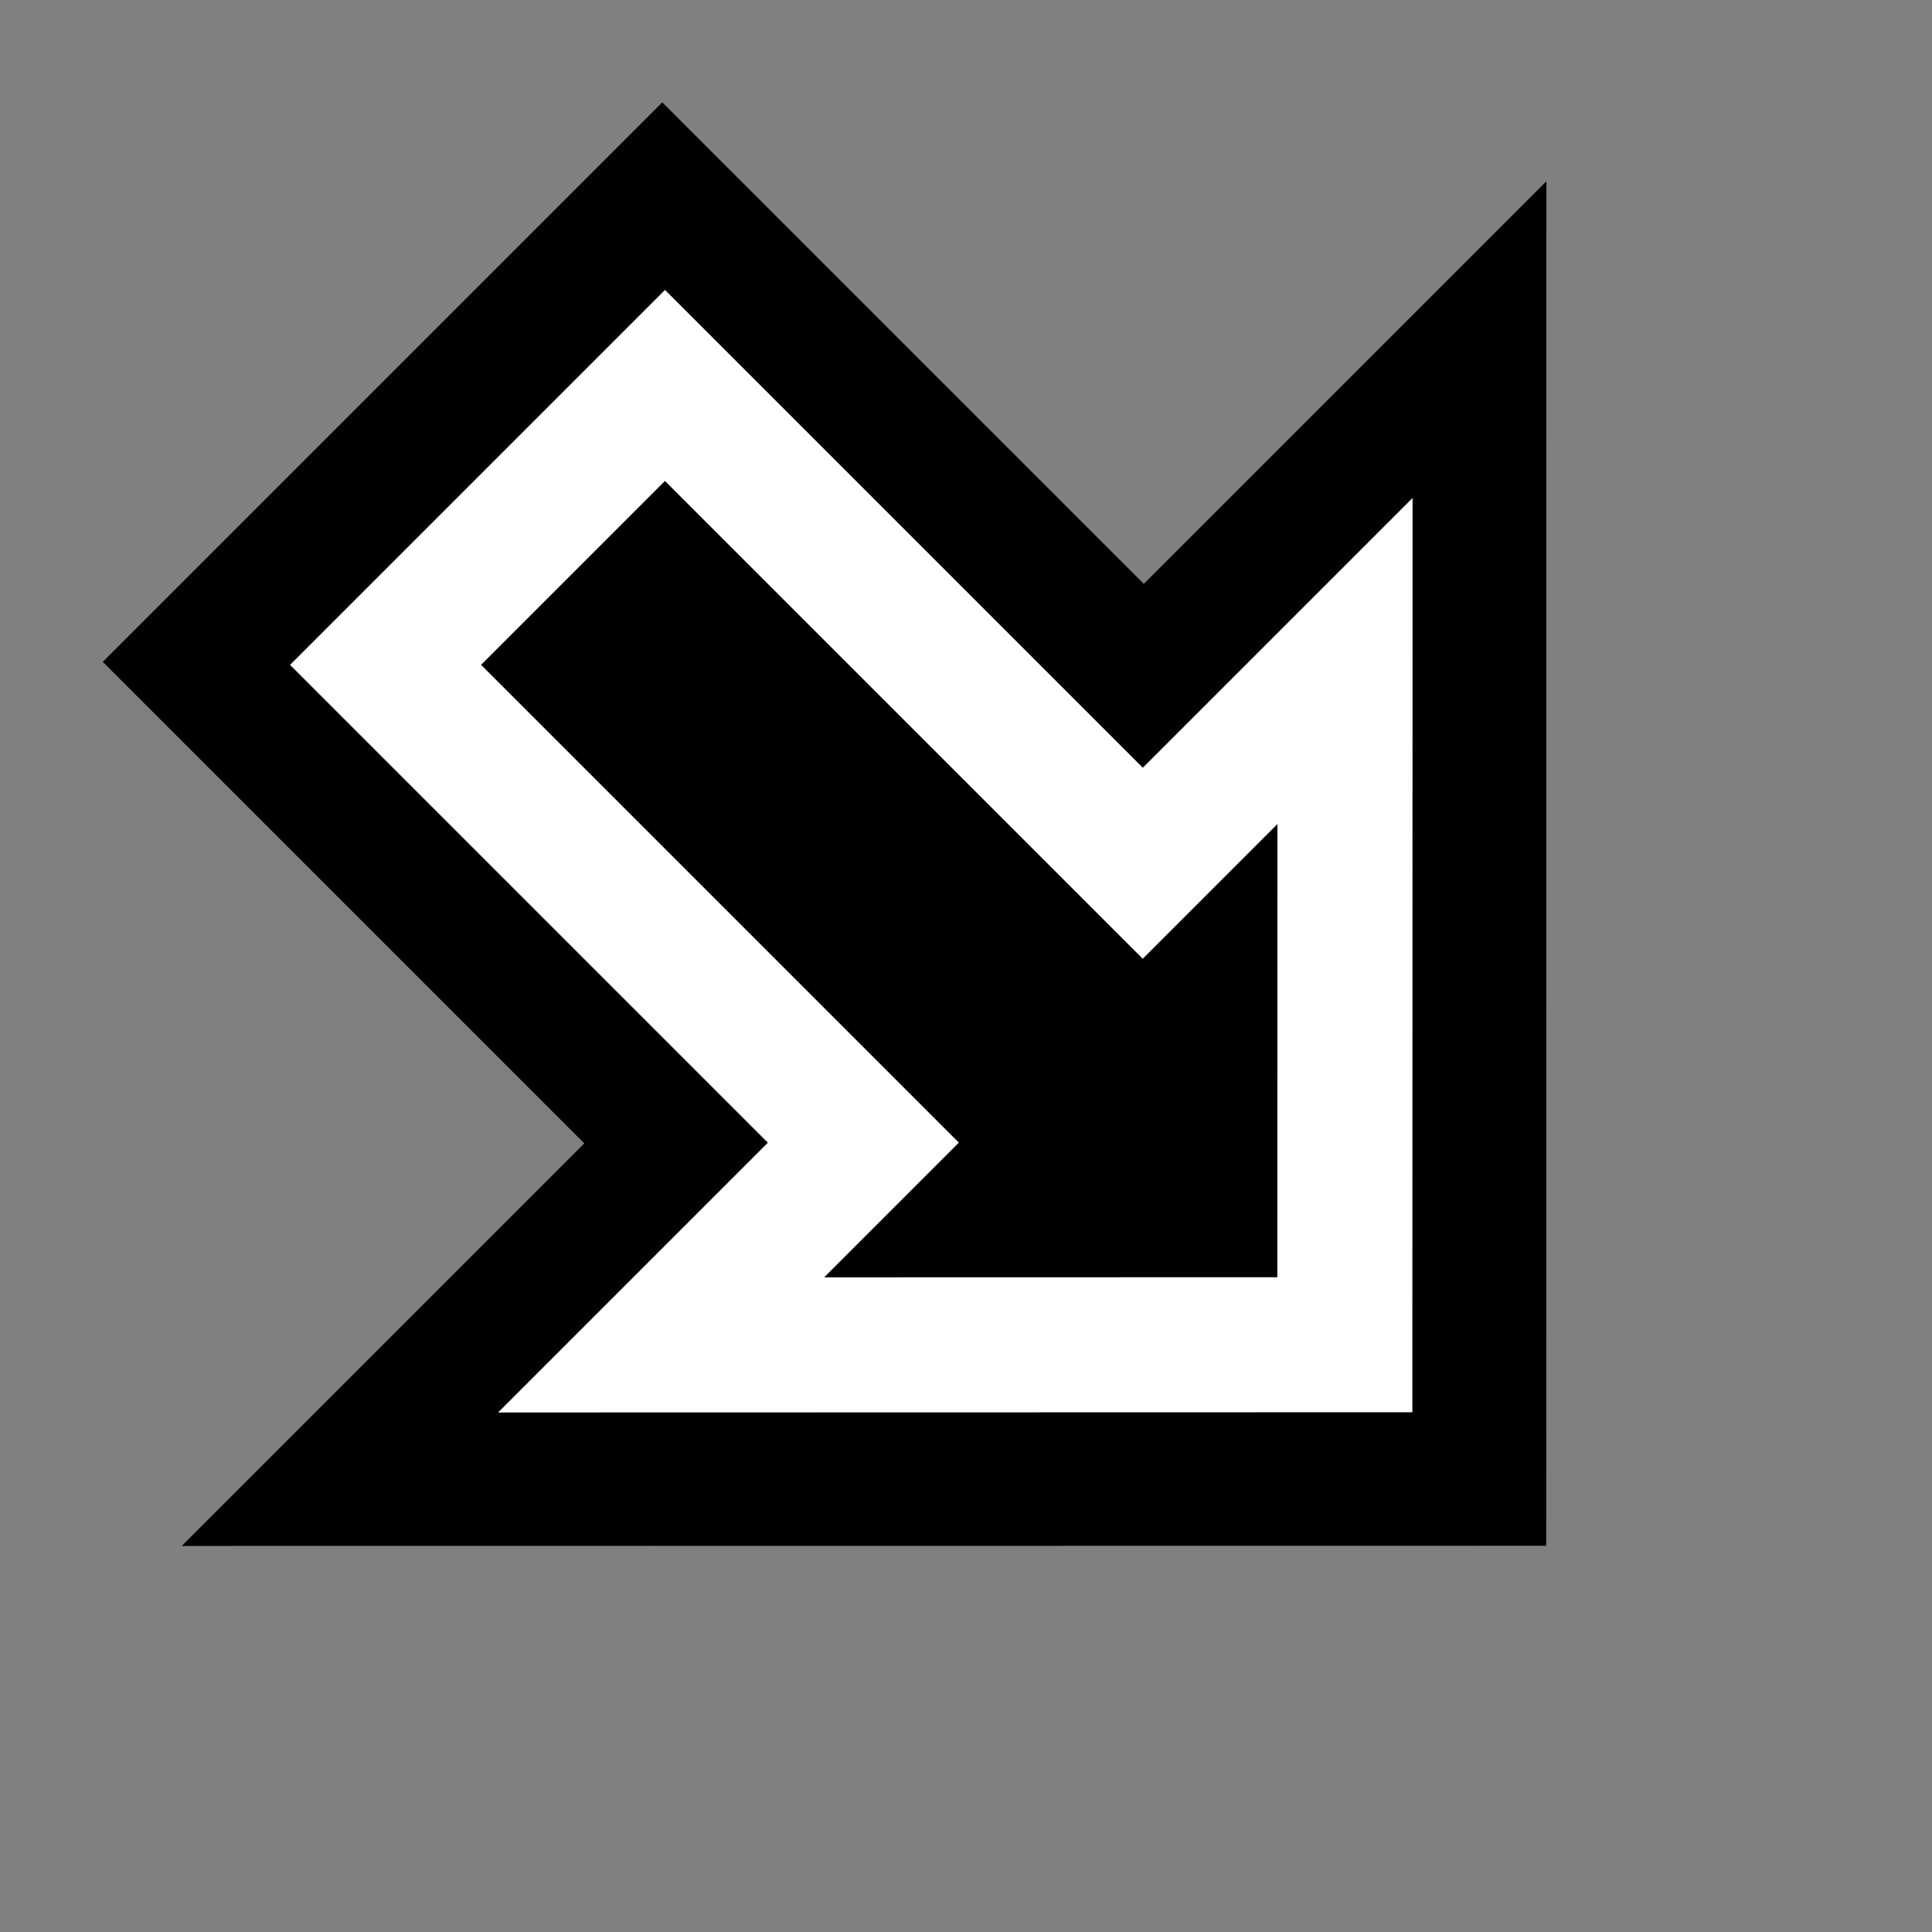 <?xml version="1.0" encoding="UTF-8" standalone="no"?>
<!DOCTYPE svg PUBLIC "-//W3C//DTD SVG 1.1//EN" "http://www.w3.org/Graphics/SVG/1.1/DTD/svg11.dtd">
<svg width="100%" height="100%" viewBox="0 0 1001 1001" version="1.1" xmlns="http://www.w3.org/2000/svg" xmlns:xlink="http://www.w3.org/1999/xlink" xml:space="preserve" xmlns:serif="http://www.serif.com/" style="fill-rule:evenodd;clip-rule:evenodd;stroke-linejoin:round;stroke-miterlimit:2;">
    <rect x="0" y="0" width="1001" height="1001" fill="#808080" stroke="none"/>
    <g transform="matrix(1,0,0,1,-10312,-8801)">
        <g transform="matrix(1,-9.86076e-32,0,1,8112.52,727.768)">
            <g id="_3hold" serif:id="3hold" transform="matrix(1,0,0,1,2200,8073.72)">
                <rect x="0" y="0" width="1000" height="1000" style="fill-opacity:0;"/>
                <g transform="matrix(0.656,0.656,-1.81,1.81,-1166.77,-3024.36)">
                    <path d="M3495.65,593.171L3495.65,433.015L3875.97,433.015L3875.97,317.78L4414.73,513.093L3875.97,708.405L3875.97,593.171L3495.65,593.171Z"/>
                </g>
                <g transform="matrix(0.527,0.527,-1.213,1.213,-972.938,-2217.72)">
                    <path d="M3495.65,593.171L3495.65,433.015L3965.39,433.015L3965.39,317.78L4414.73,513.093L3965.39,708.405L3965.39,593.171L3495.65,593.171Z"/>
                    <path d="M3495.65,593.171L3495.65,433.015L3965.39,433.015L3965.39,317.78L4414.73,513.093L3965.39,708.405L3965.39,593.171L3495.65,593.171ZM3589.53,552.366L3589.53,473.82C3589.53,473.82 4059.27,473.82 4059.27,473.82L4059.27,416.292C4059.27,416.292 4281.97,513.093 4281.97,513.093C4281.97,513.093 4059.27,609.893 4059.27,609.893C4059.27,609.893 4059.27,552.366 4059.27,552.366L3589.53,552.366L3589.53,552.366Z" style="fill:white;"/>
                </g>
            </g>
        </g>
    </g>
</svg>
